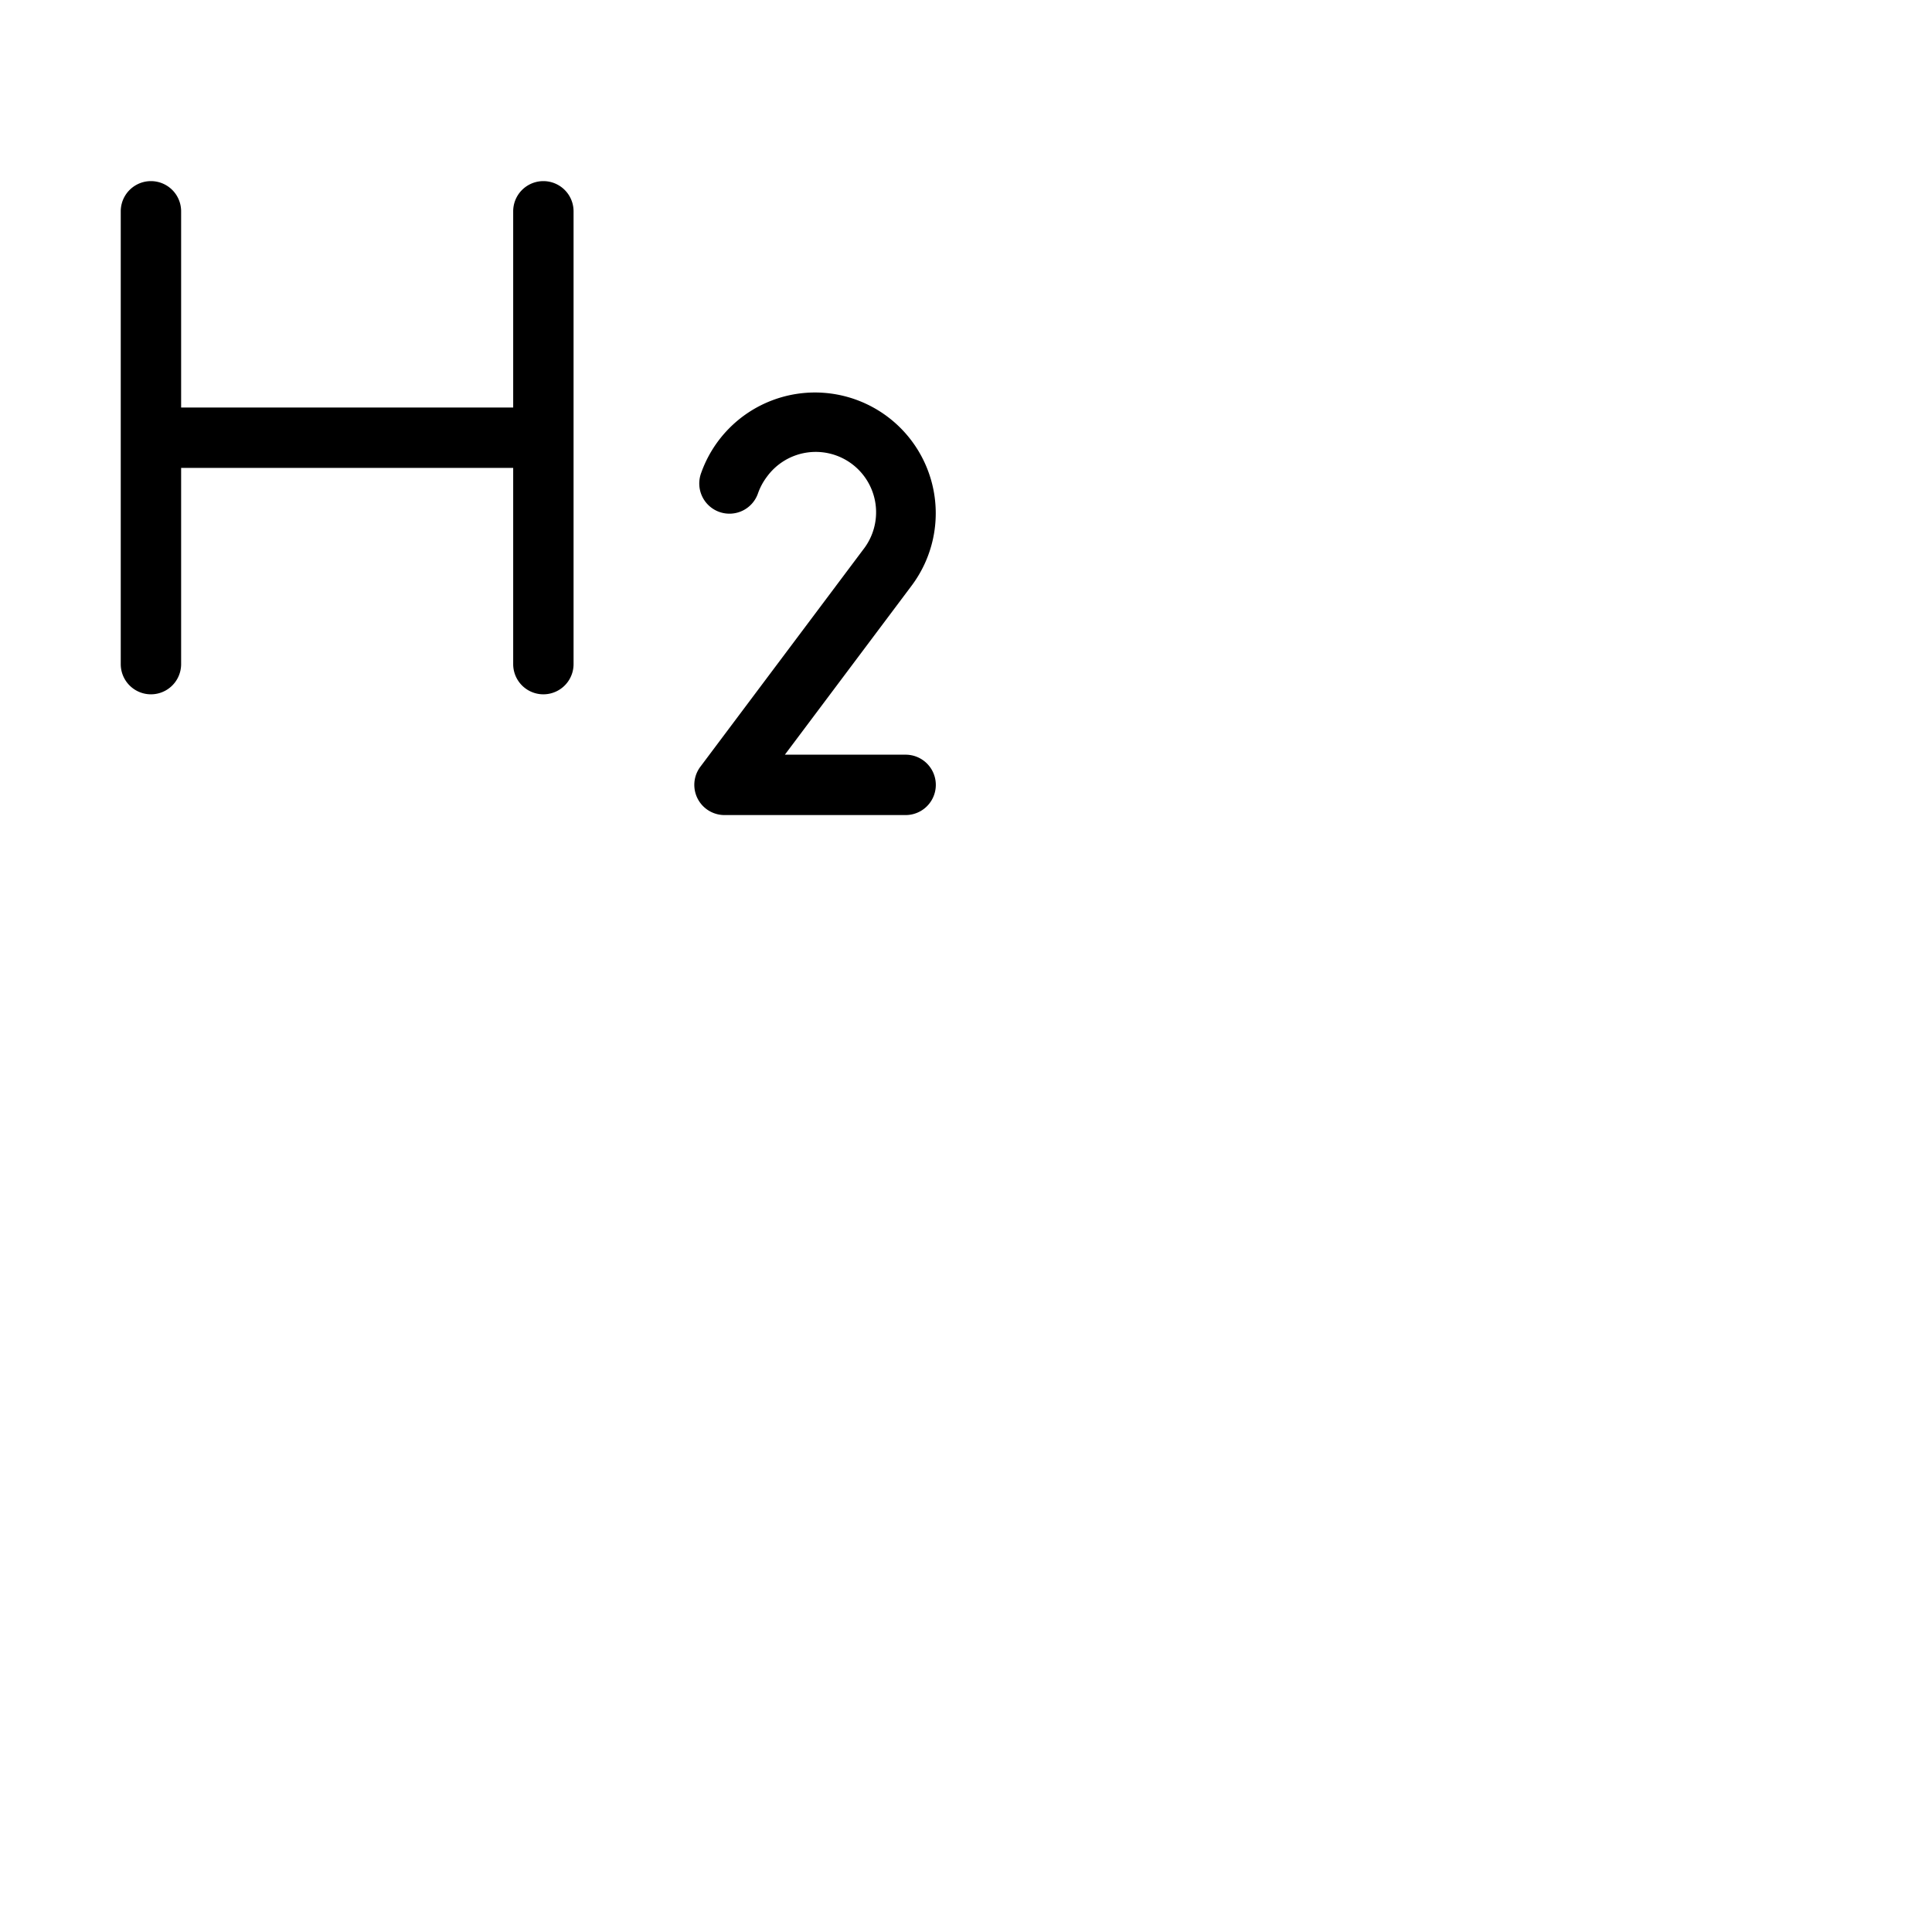 <svg xmlns="http://www.w3.org/2000/svg" version="1.1" viewBox="0 0 512 512" fill="currentColor"><path fill="currentColor" d="M152 56v120a8 8 0 0 1-16 0v-52H48v52a8 8 0 0 1-16 0V56a8 8 0 0 1 16 0v52h88V56a8 8 0 0 1 16 0m88 144h-32l33.55-44.74a32 32 0 1 0-55.73-29.93a8 8 0 1 0 15.08 5.34a16.28 16.28 0 0 1 2.32-4.3a16 16 0 1 1 25.54 19.27L185.6 203.2A8 8 0 0 0 192 216h48a8 8 0 0 0 0-16"/></svg>